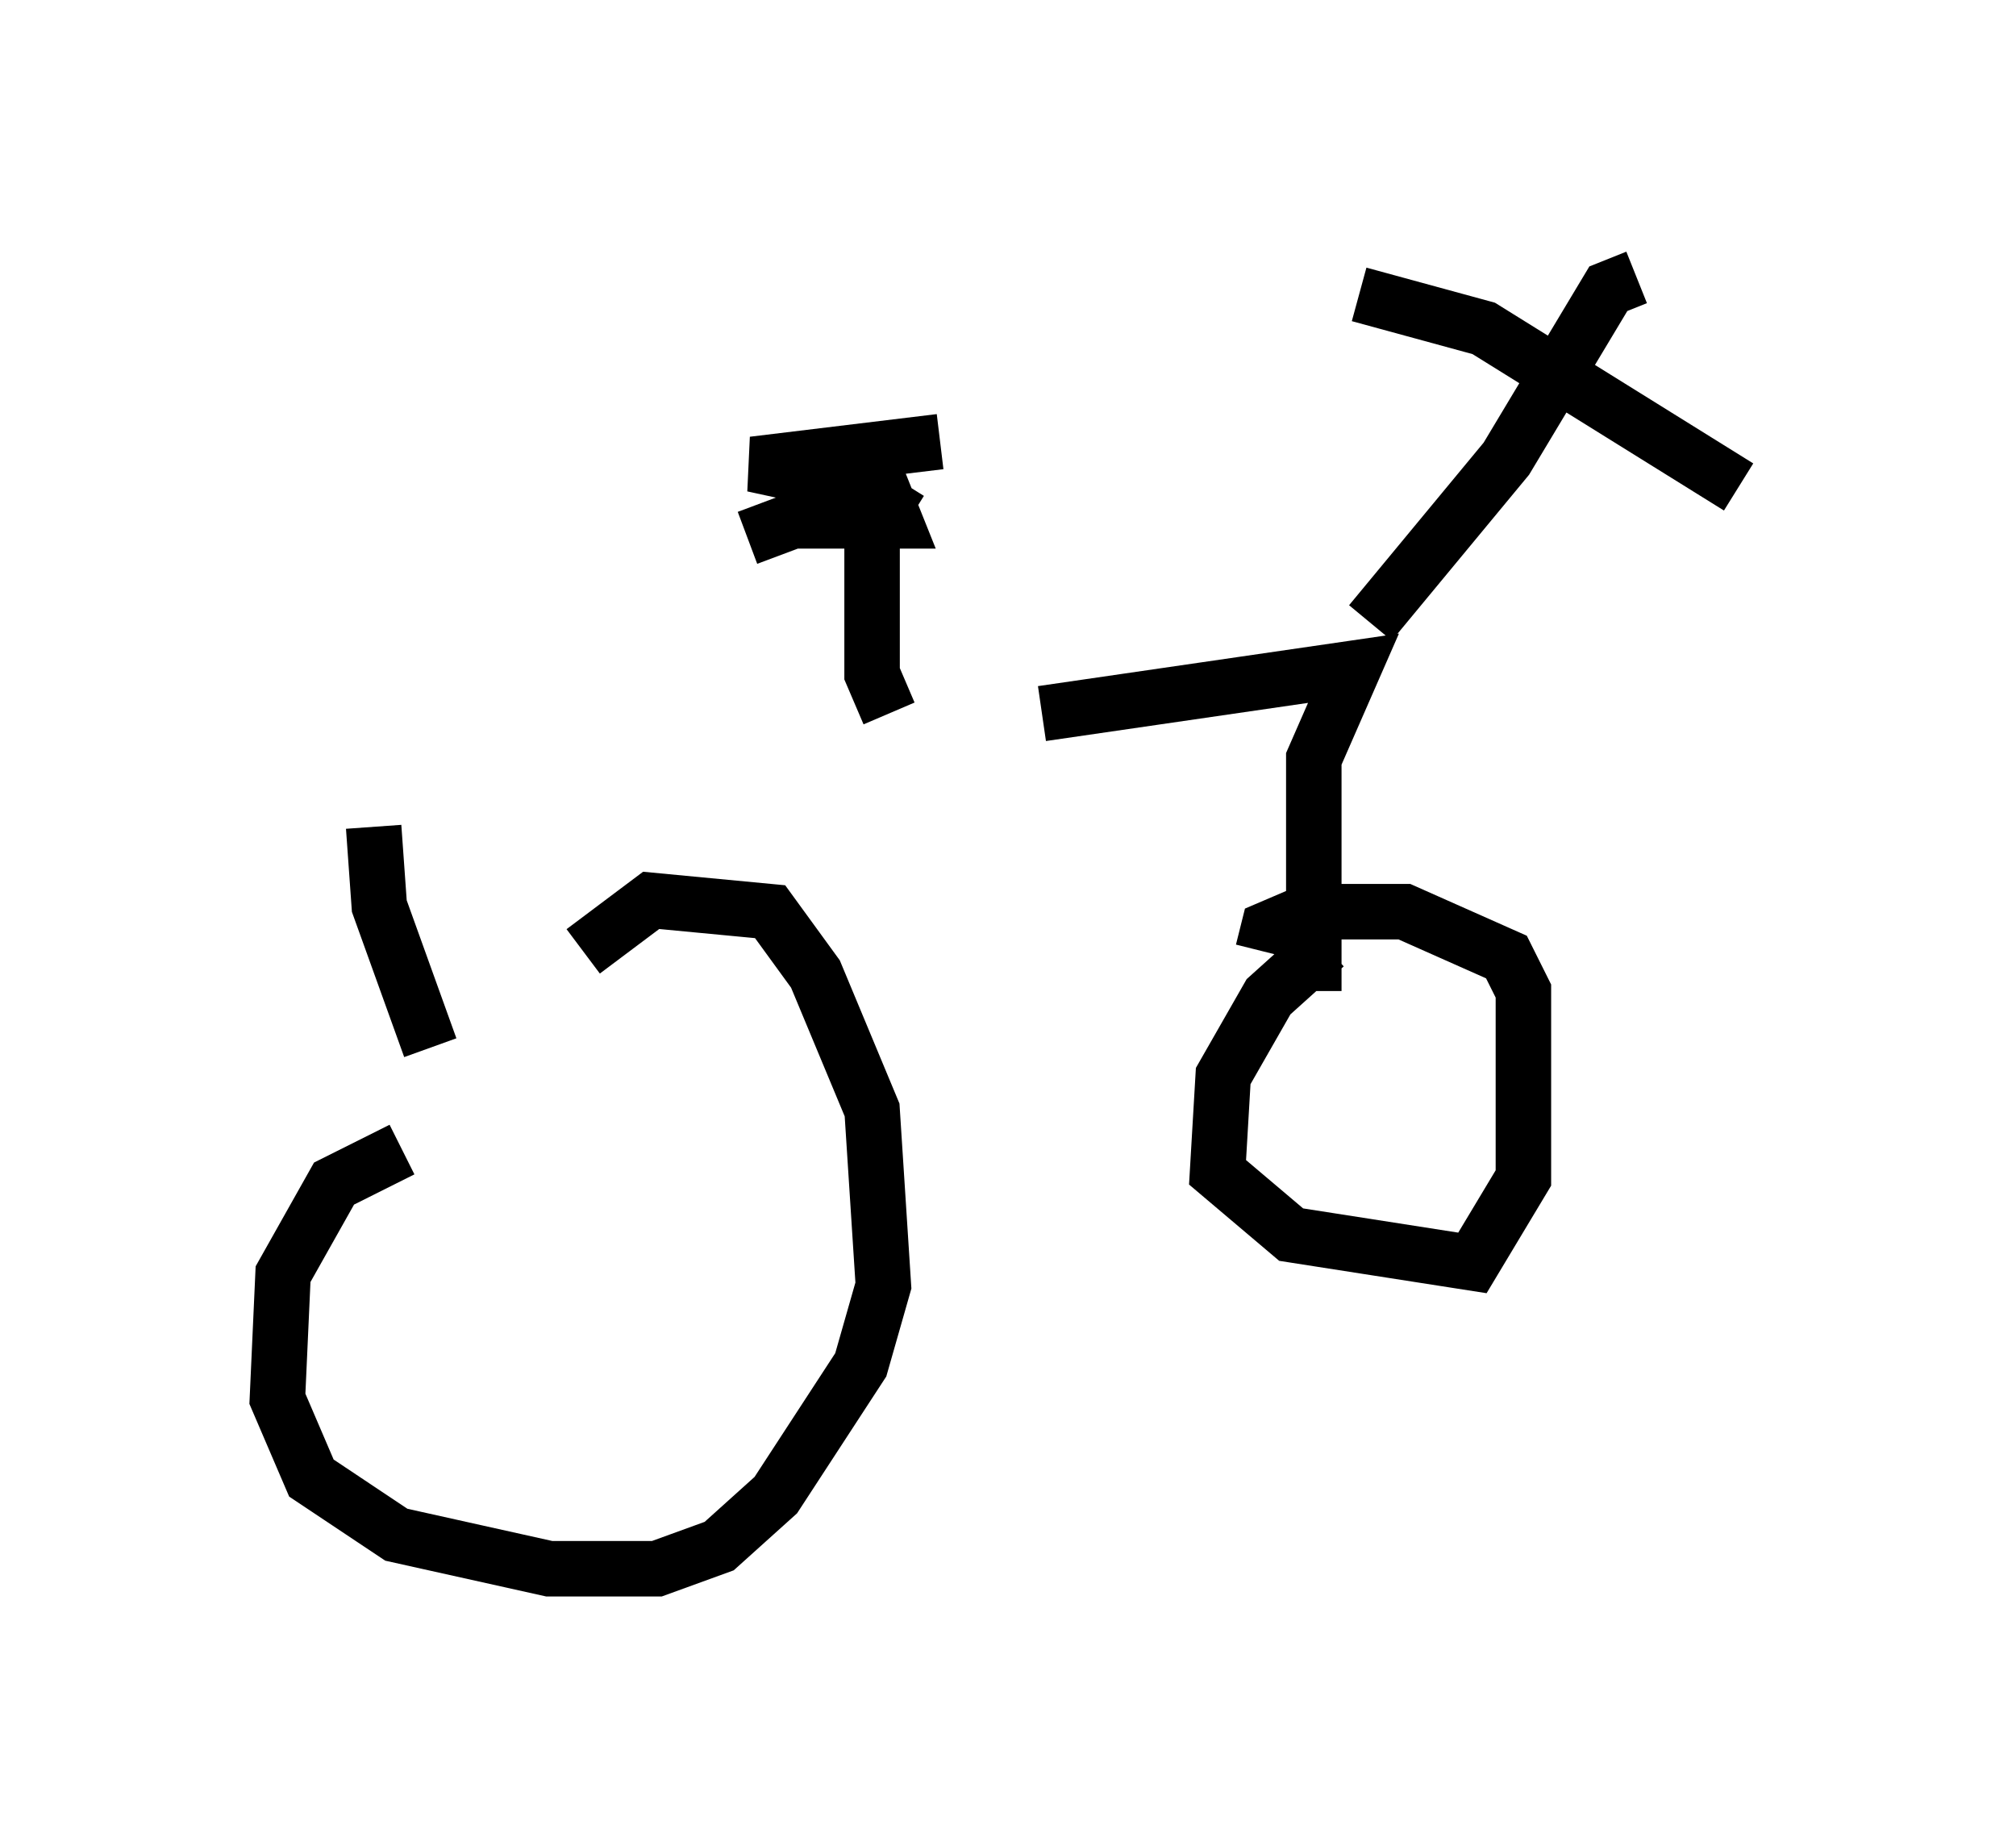 <?xml version="1.0" encoding="utf-8" ?>
<svg baseProfile="full" height="33.275" version="1.1" width="36.338" xmlns="http://www.w3.org/2000/svg" xmlns:ev="http://www.w3.org/2001/xml-events" xmlns:xlink="http://www.w3.org/1999/xlink"><defs /><rect fill="white" height="33.275" width="36.338" x="0" y="0" /><path d="M7.45, 13.269 m11.331, -0.408 l5.615, -0.817 -0.715, 1.633 l0.0, 4.185 m-16.946, -2.96 l0.102, 1.429 0.919, 2.552 m16.946, -7.656 l2.45, -2.96 1.838, -3.063 l0.51, -0.204 m-5.002, 0.306 l2.246, 0.613 4.594, 2.858 m-7.452, 8.269 l-1.021, 0.919 -0.817, 1.429 l-0.102, 1.735 1.327, 1.123 l3.267, 0.51 0.919, -1.531 l0.0, -3.369 -0.306, -0.613 l-1.838, -0.817 -1.735, 0.0 l-0.715, 0.306 -0.102, 0.408 m-15.517, 3.573 l-1.225, 0.613 -0.919, 1.633 l-0.102, 2.246 0.613, 1.429 l1.531, 1.021 2.756, 0.613 l1.94, 0.0 1.123, -0.408 l1.021, -0.919 1.531, -2.348 l0.408, -1.429 -0.204, -3.165 l-1.021, -2.45 -0.817, -1.123 l-2.144, -0.204 -1.225, 0.919 m5.513, -4.288 l-0.306, -0.715 0.0, -2.654 l0.51, -0.817 m-2.756, 1.021 l0.817, -0.306 1.838, 0.0 l-0.204, -0.51 -2.348, -0.51 l3.369, -0.408 " fill="none" stroke="black" stroke-width="1" /></svg>